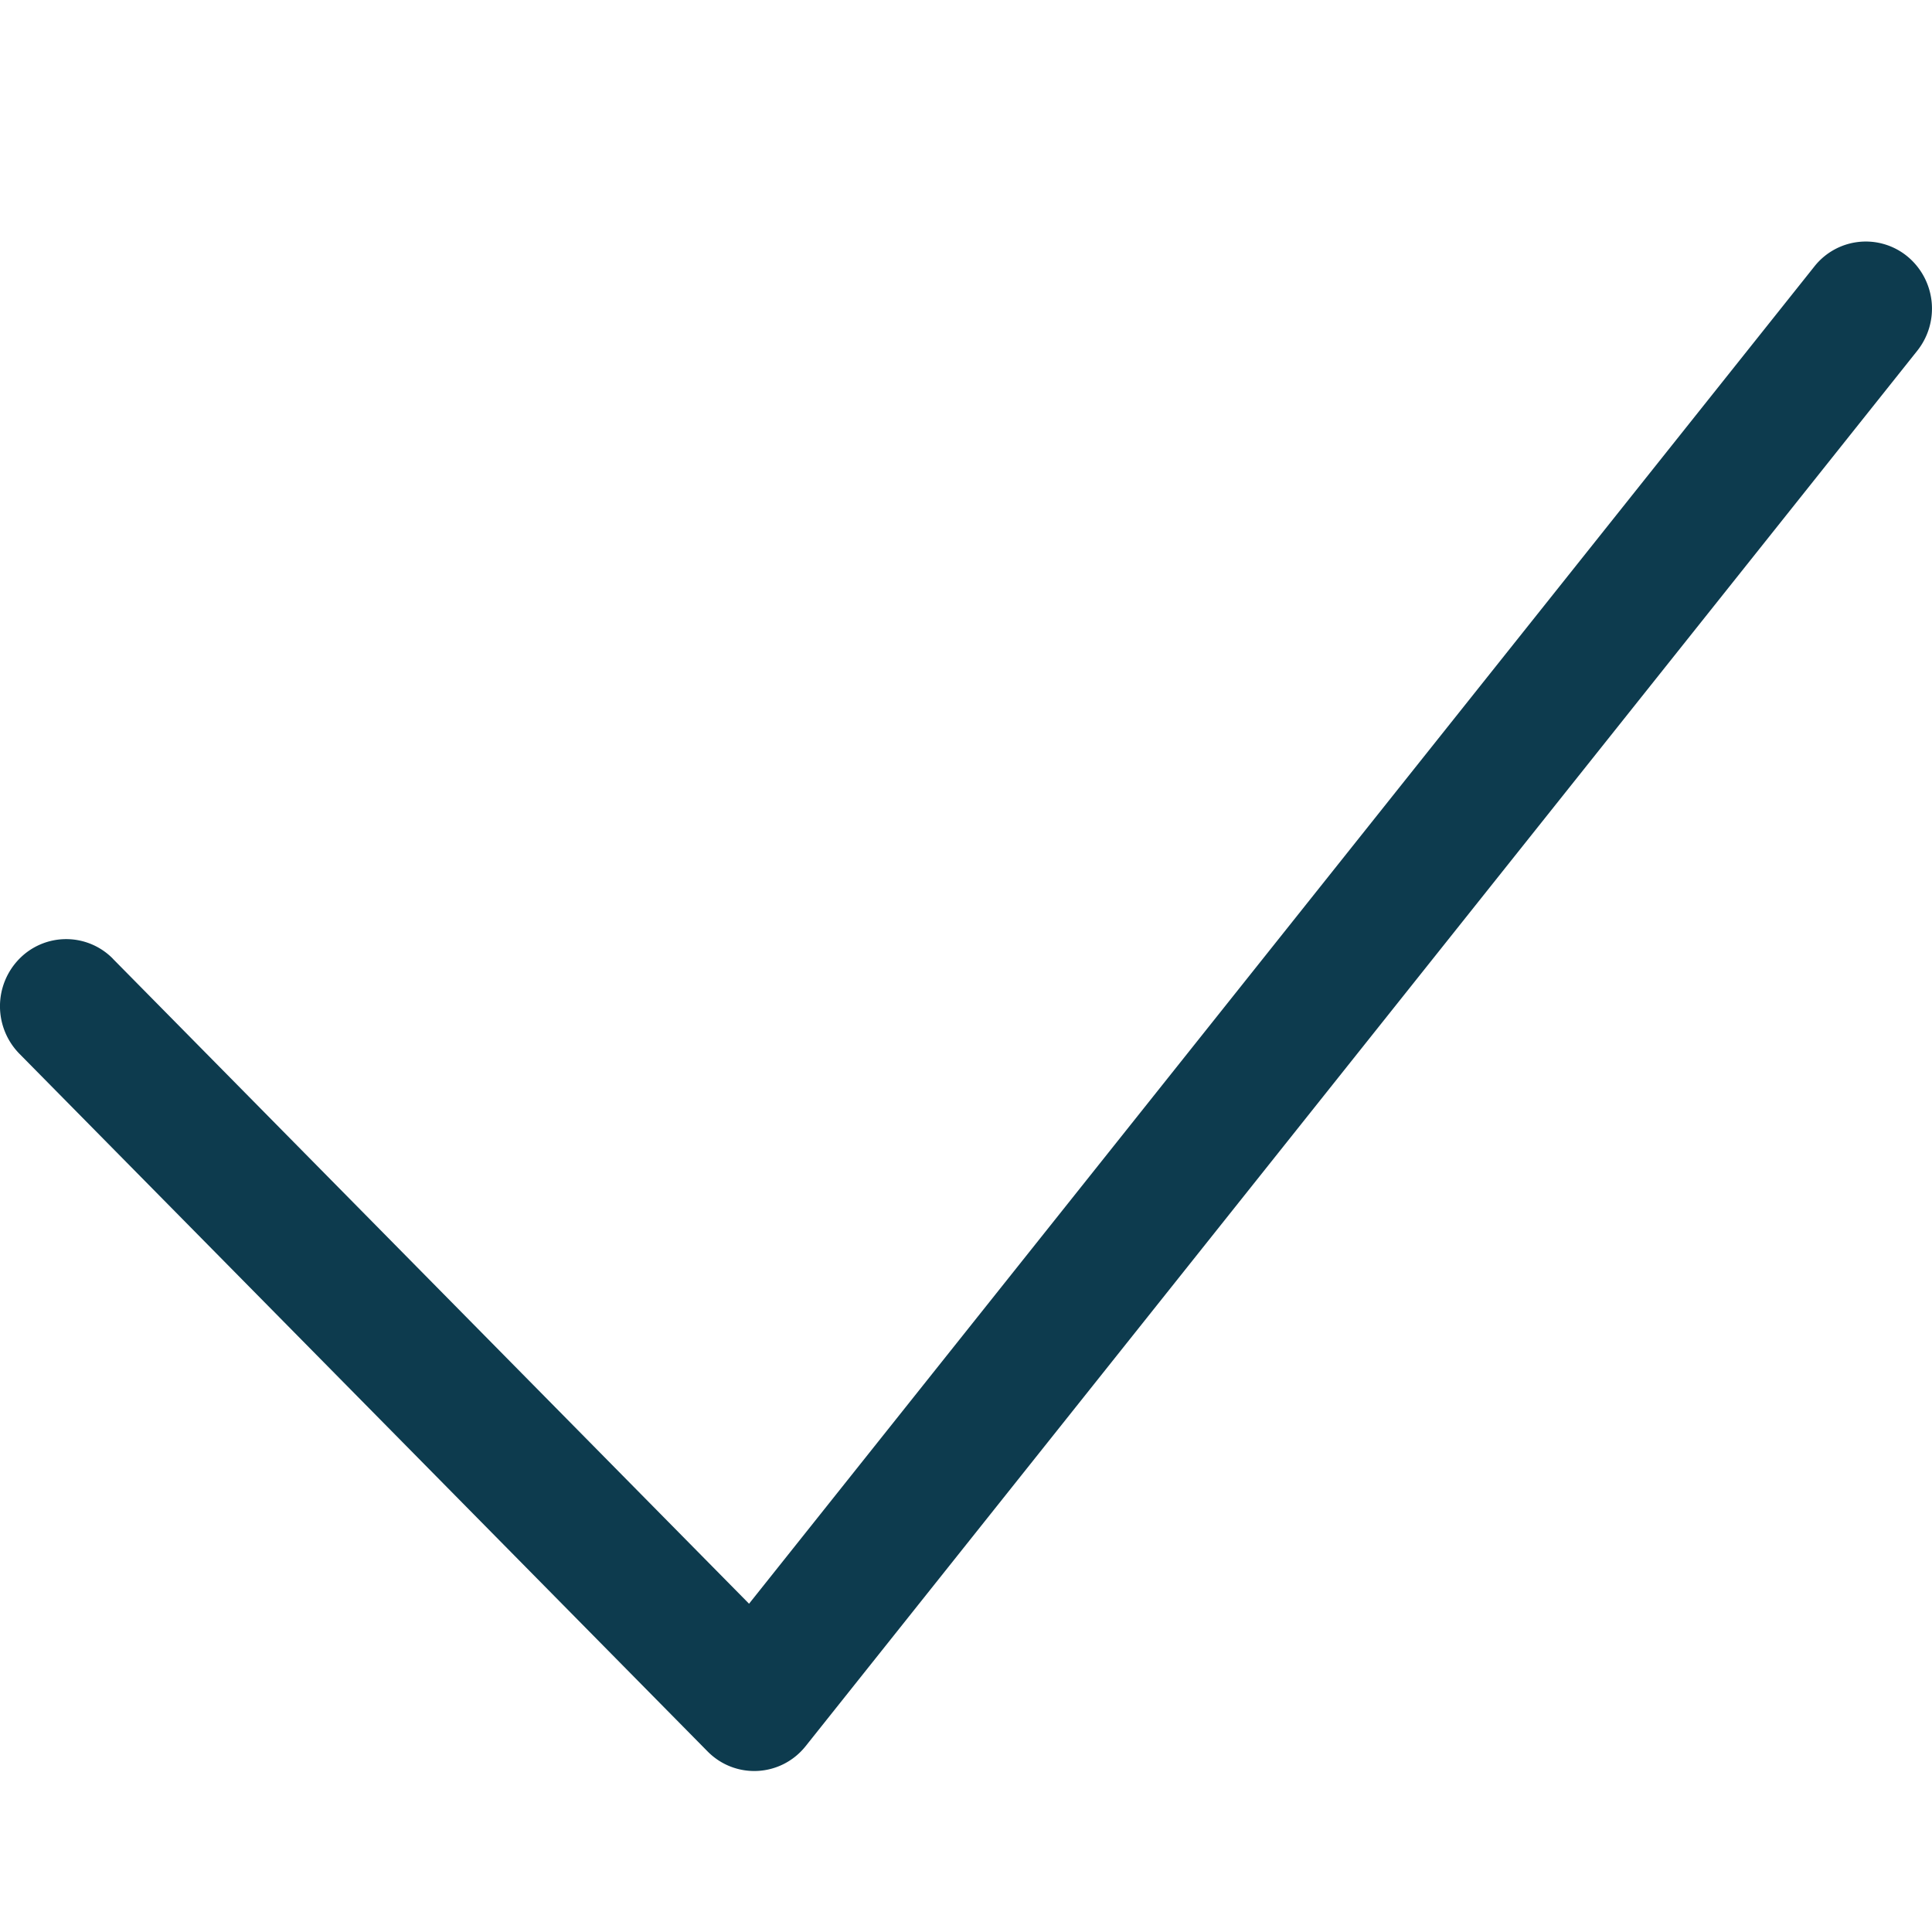 <svg xmlns="http://www.w3.org/2000/svg" width="24" height="24" viewBox="0 0 24 24">
    <path fill="#0D3B4E" fill-rule="nonzero" d="M1.403 11.91a.814.814 0 0 0-1.162 0 .842.842 0 0 0 0 1.18l8.548 8.666c.345.35.913.32 1.22-.066L23.817 4.357a.841.841 0 0 0-.123-1.172.814.814 0 0 0-1.155.125L9.305 19.922l-7.902-8.011z"/>
</svg>
